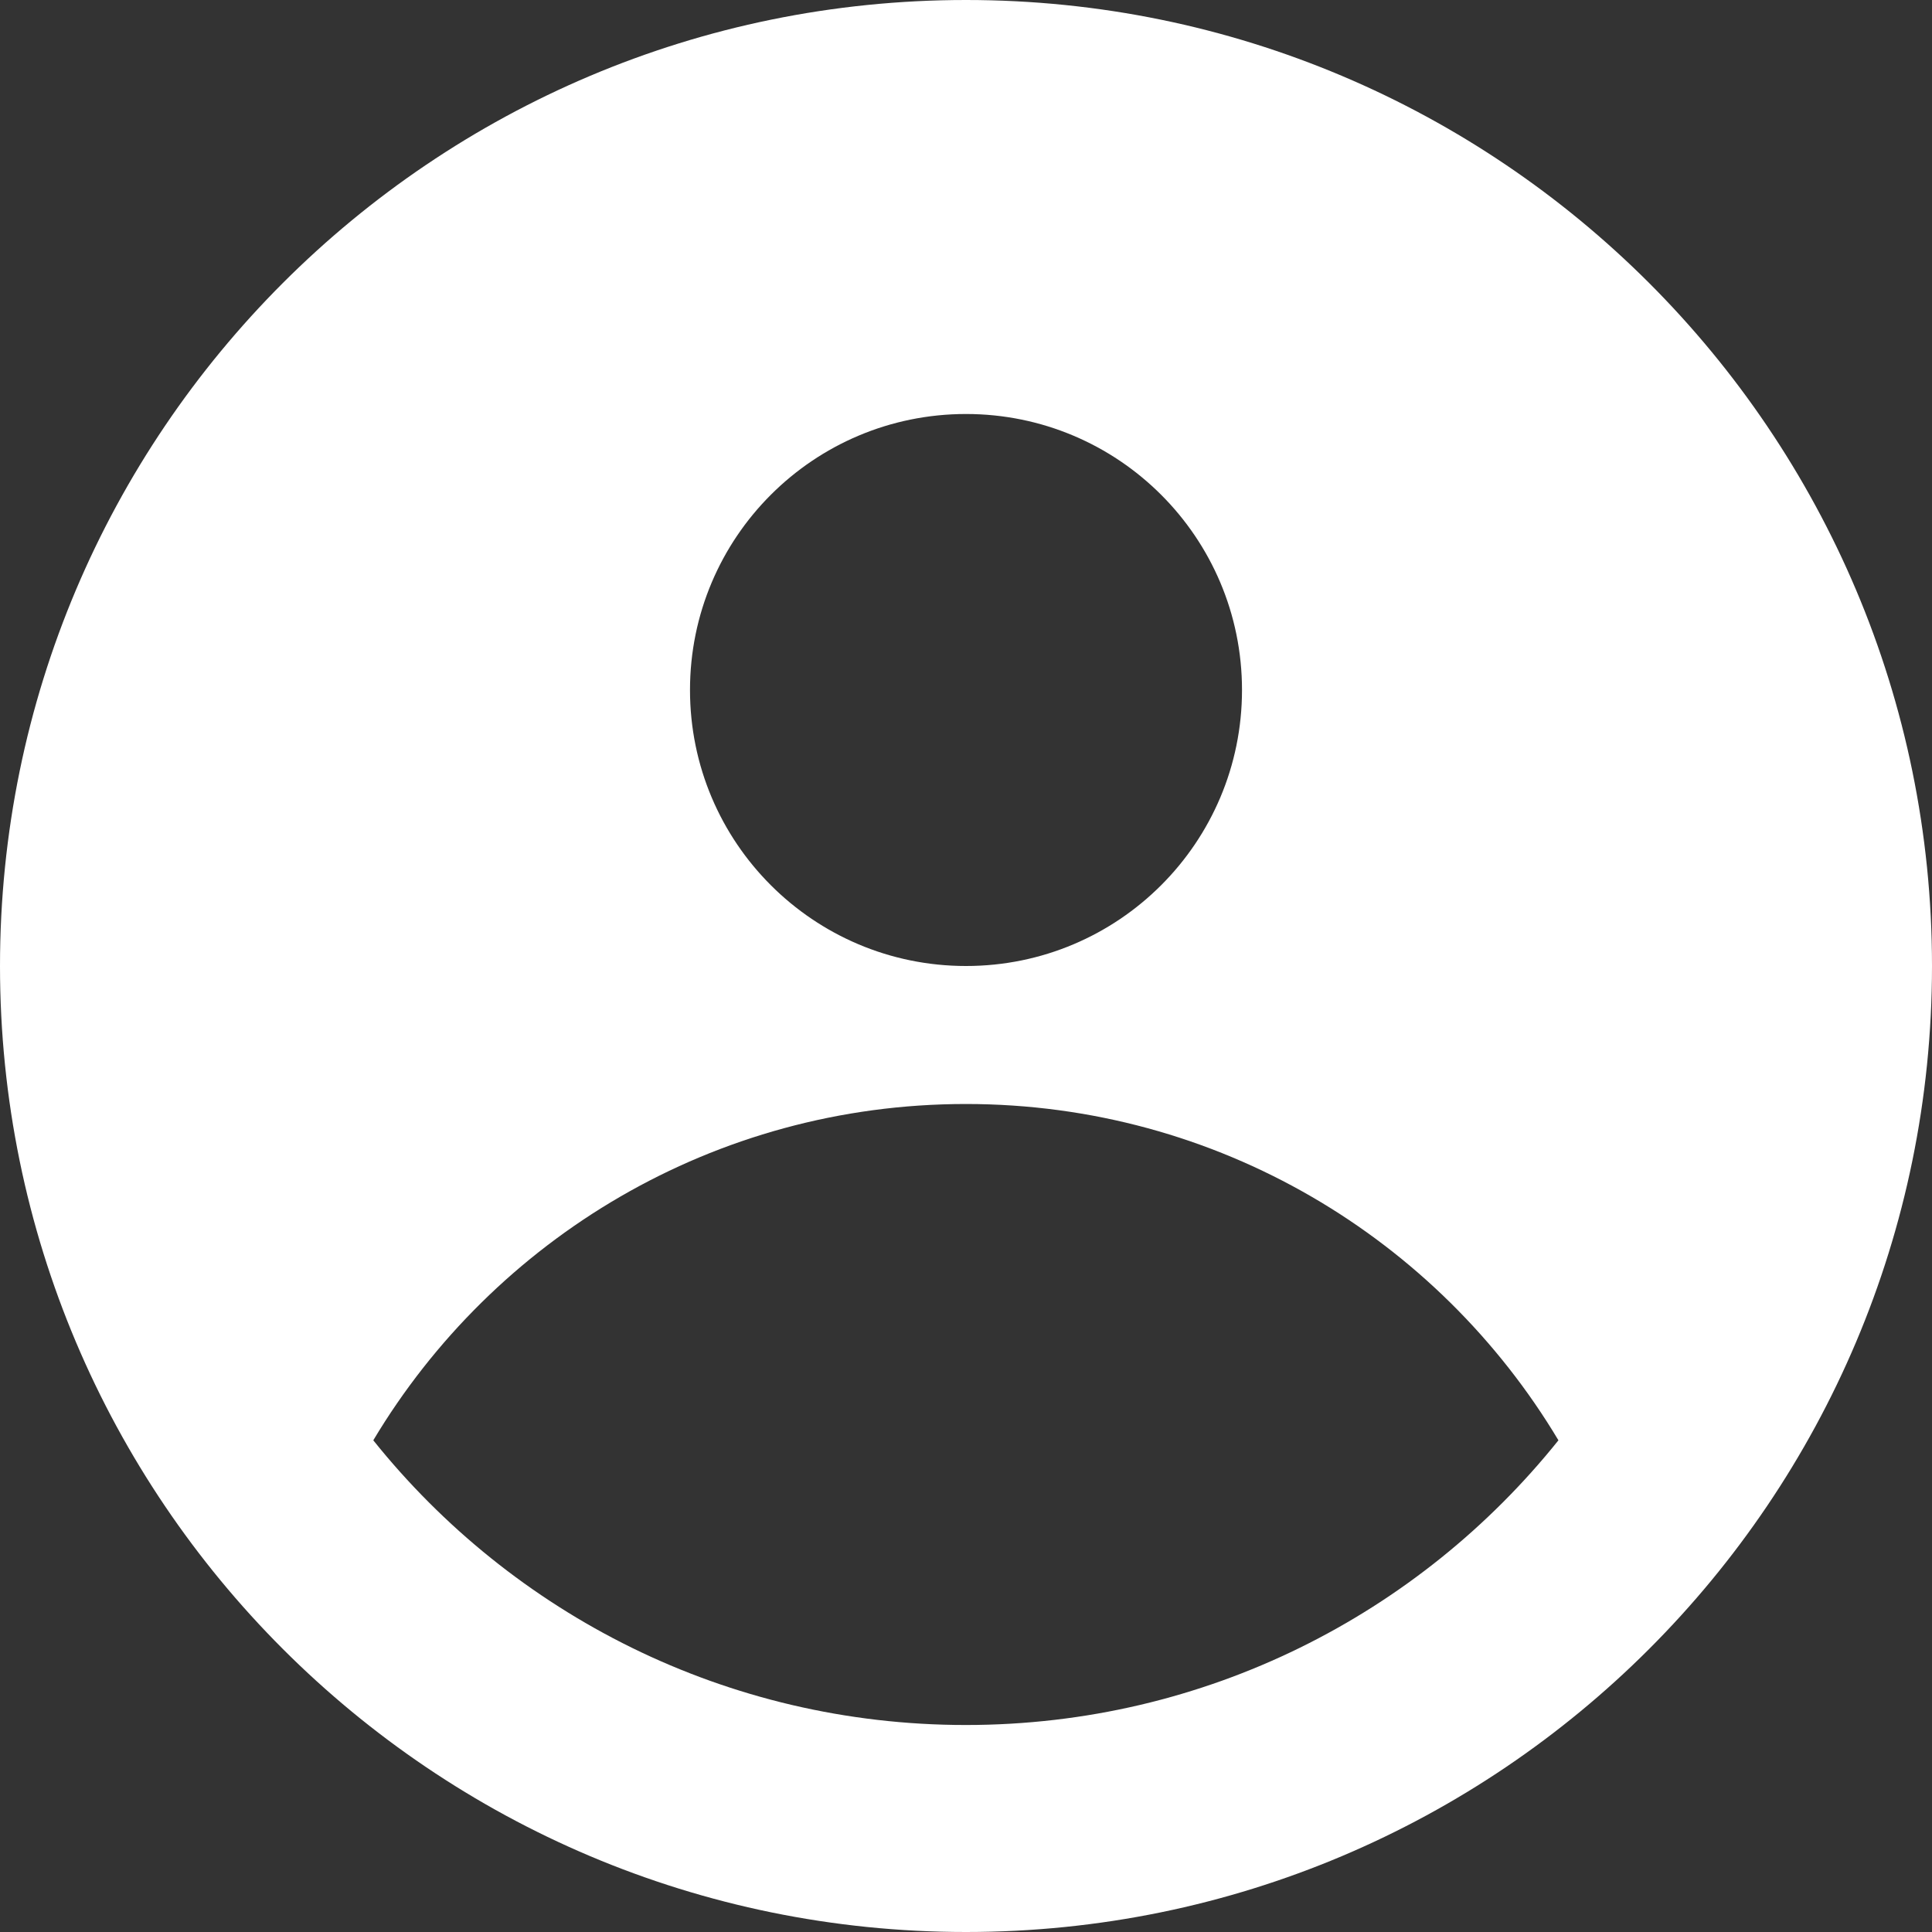 <svg width="14" height="14" viewBox="0 0 14 14" fill="none" xmlns="http://www.w3.org/2000/svg">
<rect x="0" y="0" width="14" height="14" fill="#333333" stroke="none"/>
<path fill-rule="evenodd" clip-rule="evenodd" d="M14 7C14 10.866 10.866 14 7 14C3.134 14 0 10.866 0 7C0 3.134 3.134 0 7 0C10.866 0 14 3.134 14 7ZM9 5C9 6.105 8.105 7 7 7C5.895 7 5 6.105 5 5C5 3.895 5.895 3 7 3C8.105 3 9 3.895 9 5ZM6.999 8C5.175 8 3.578 8.977 2.705 10.437C3.713 11.695 5.262 12.5 6.999 12.5C8.736 12.5 10.285 11.695 11.293 10.437C10.42 8.977 8.824 8 6.999 8Z" fill="white"/>
</svg>
